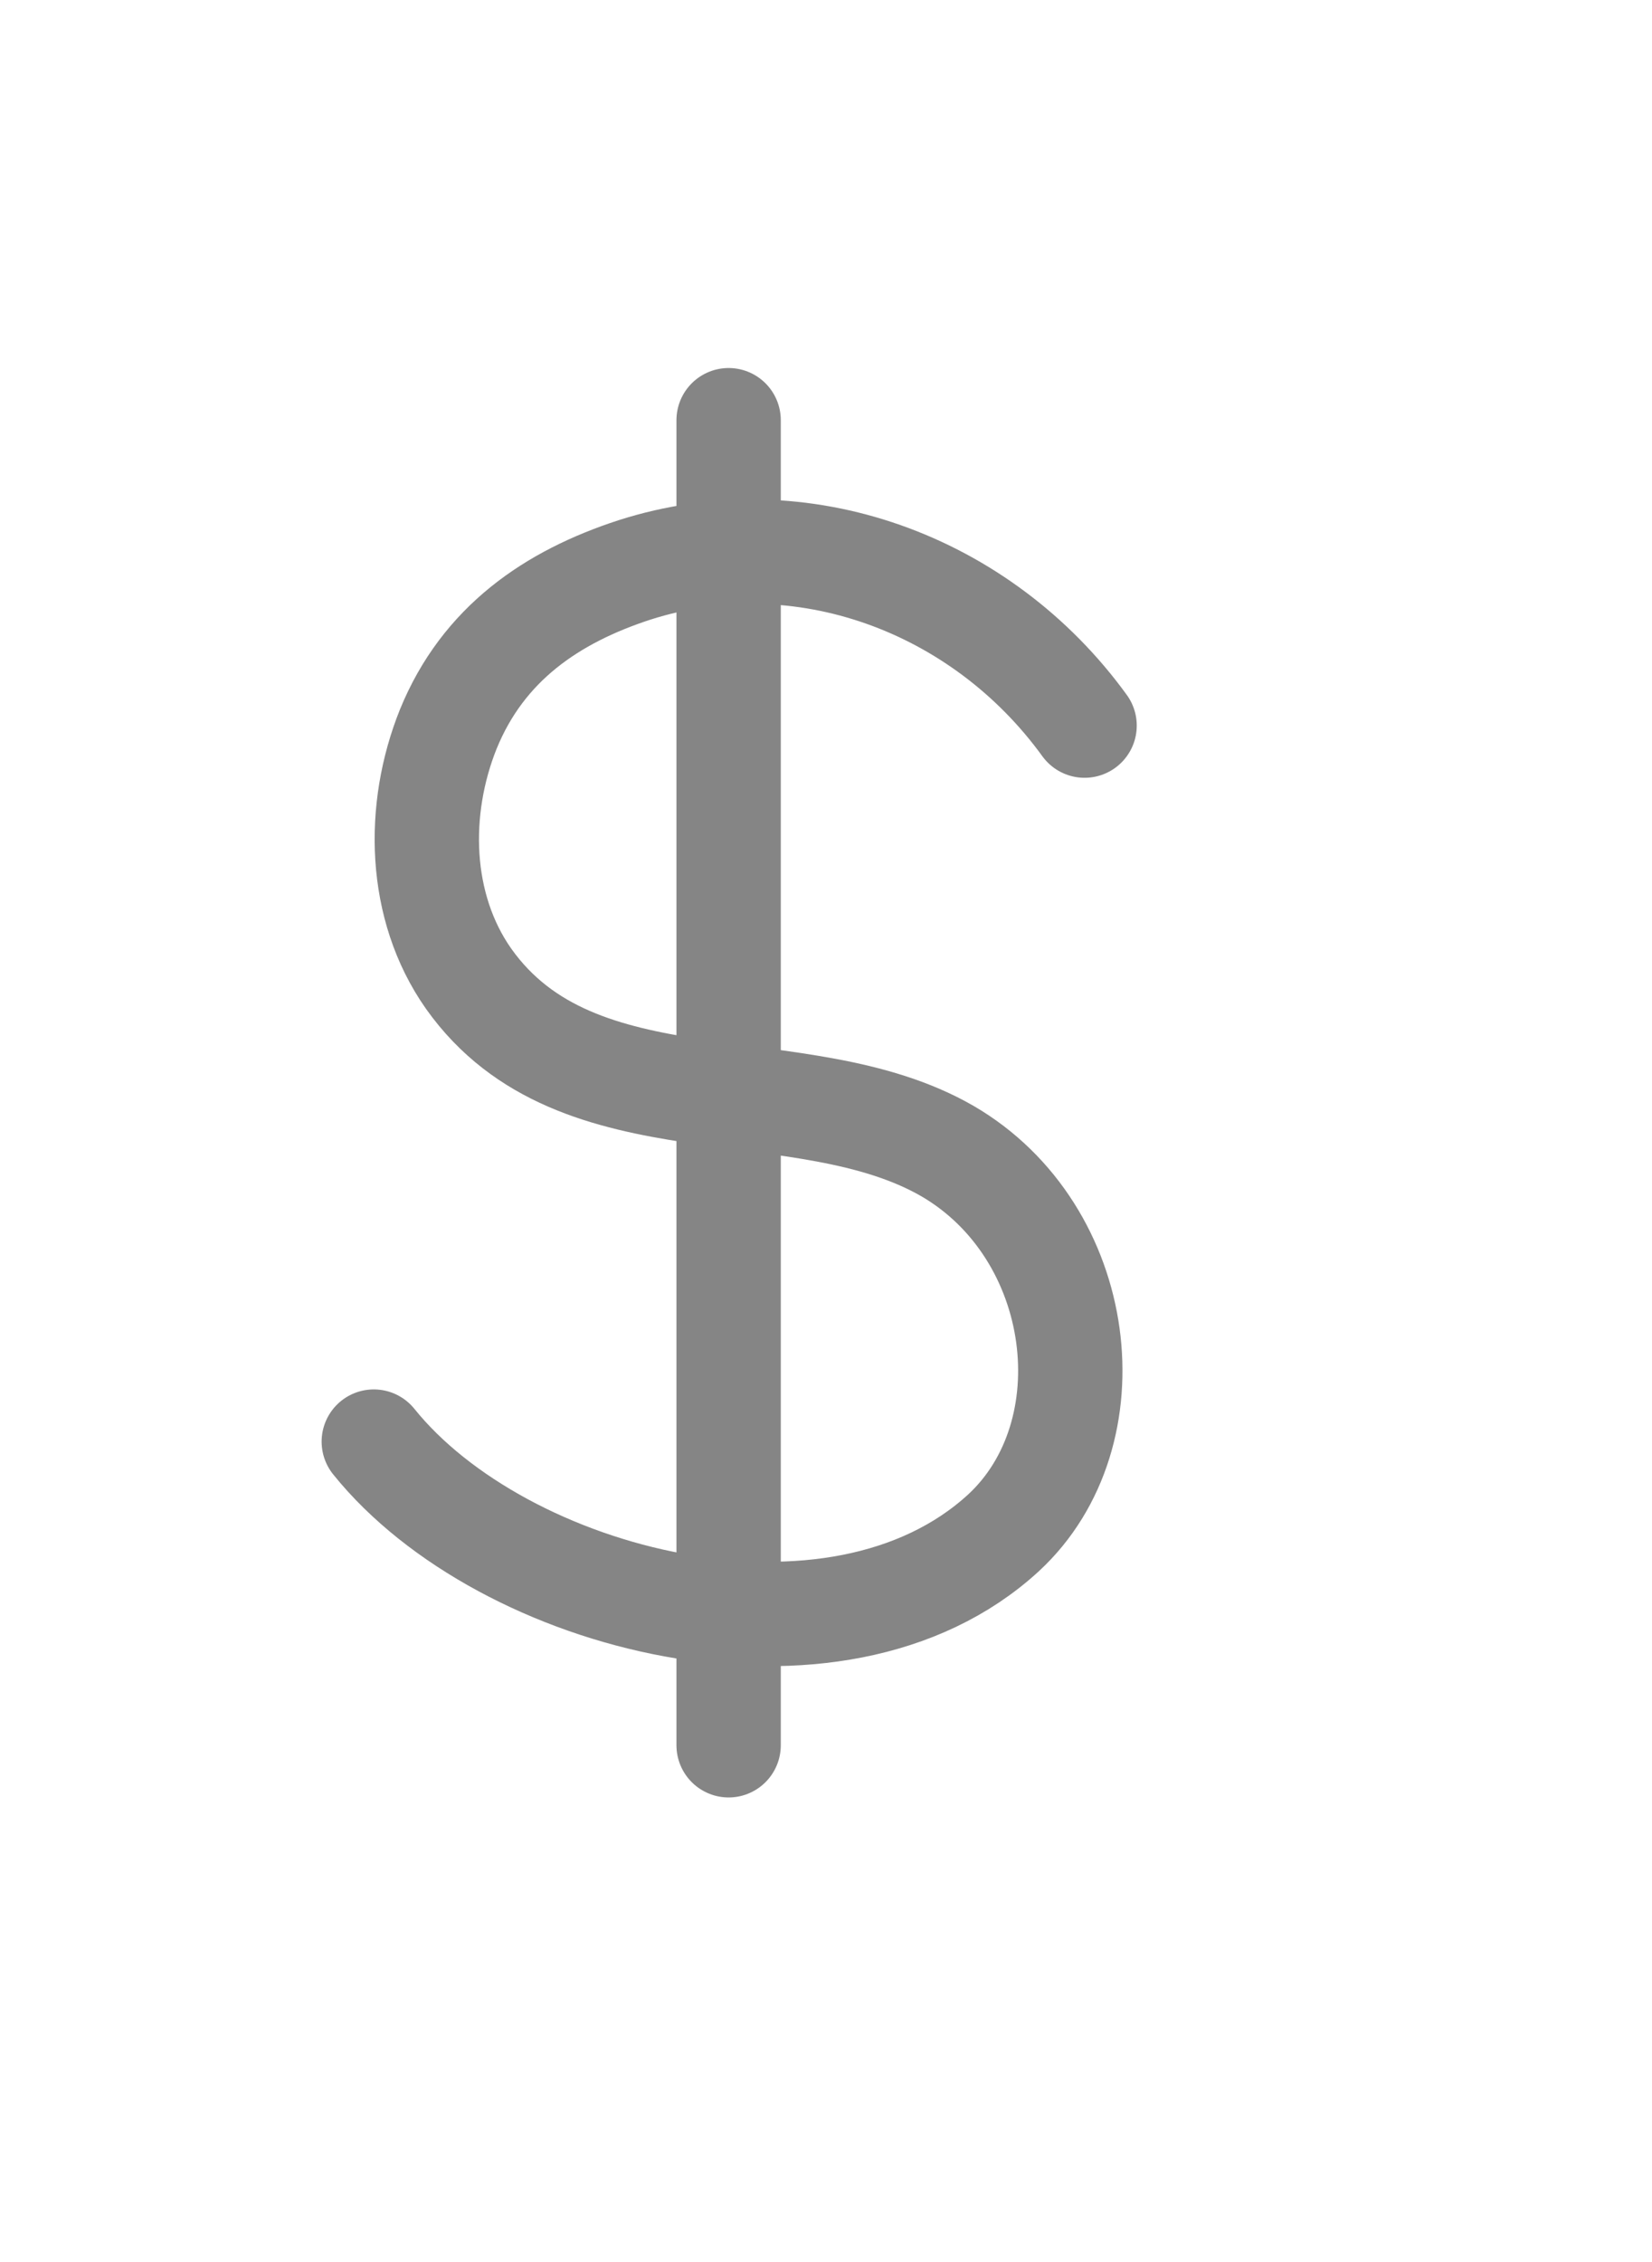 <svg xmlns="http://www.w3.org/2000/svg" width="19" height="26" fill="none" viewBox="0 0 19 26">
    <path stroke="#858585" stroke-linecap="round" stroke-linejoin="round" stroke-miterlimit="10" stroke-width="1.2" d="M12.474 8.34C11.285 6.7 9.21 5.94 7.3 6.55c-.955.31-1.744.85-2.144 1.83-.37.92-.35 2.04.234 2.87 1.257 1.77 3.82 1.01 5.506 1.98 1.599.93 1.881 3.25.644 4.39-1.93 1.77-5.76.79-7.241-1.05M8.38 4.83v15.23"/>
</svg>
